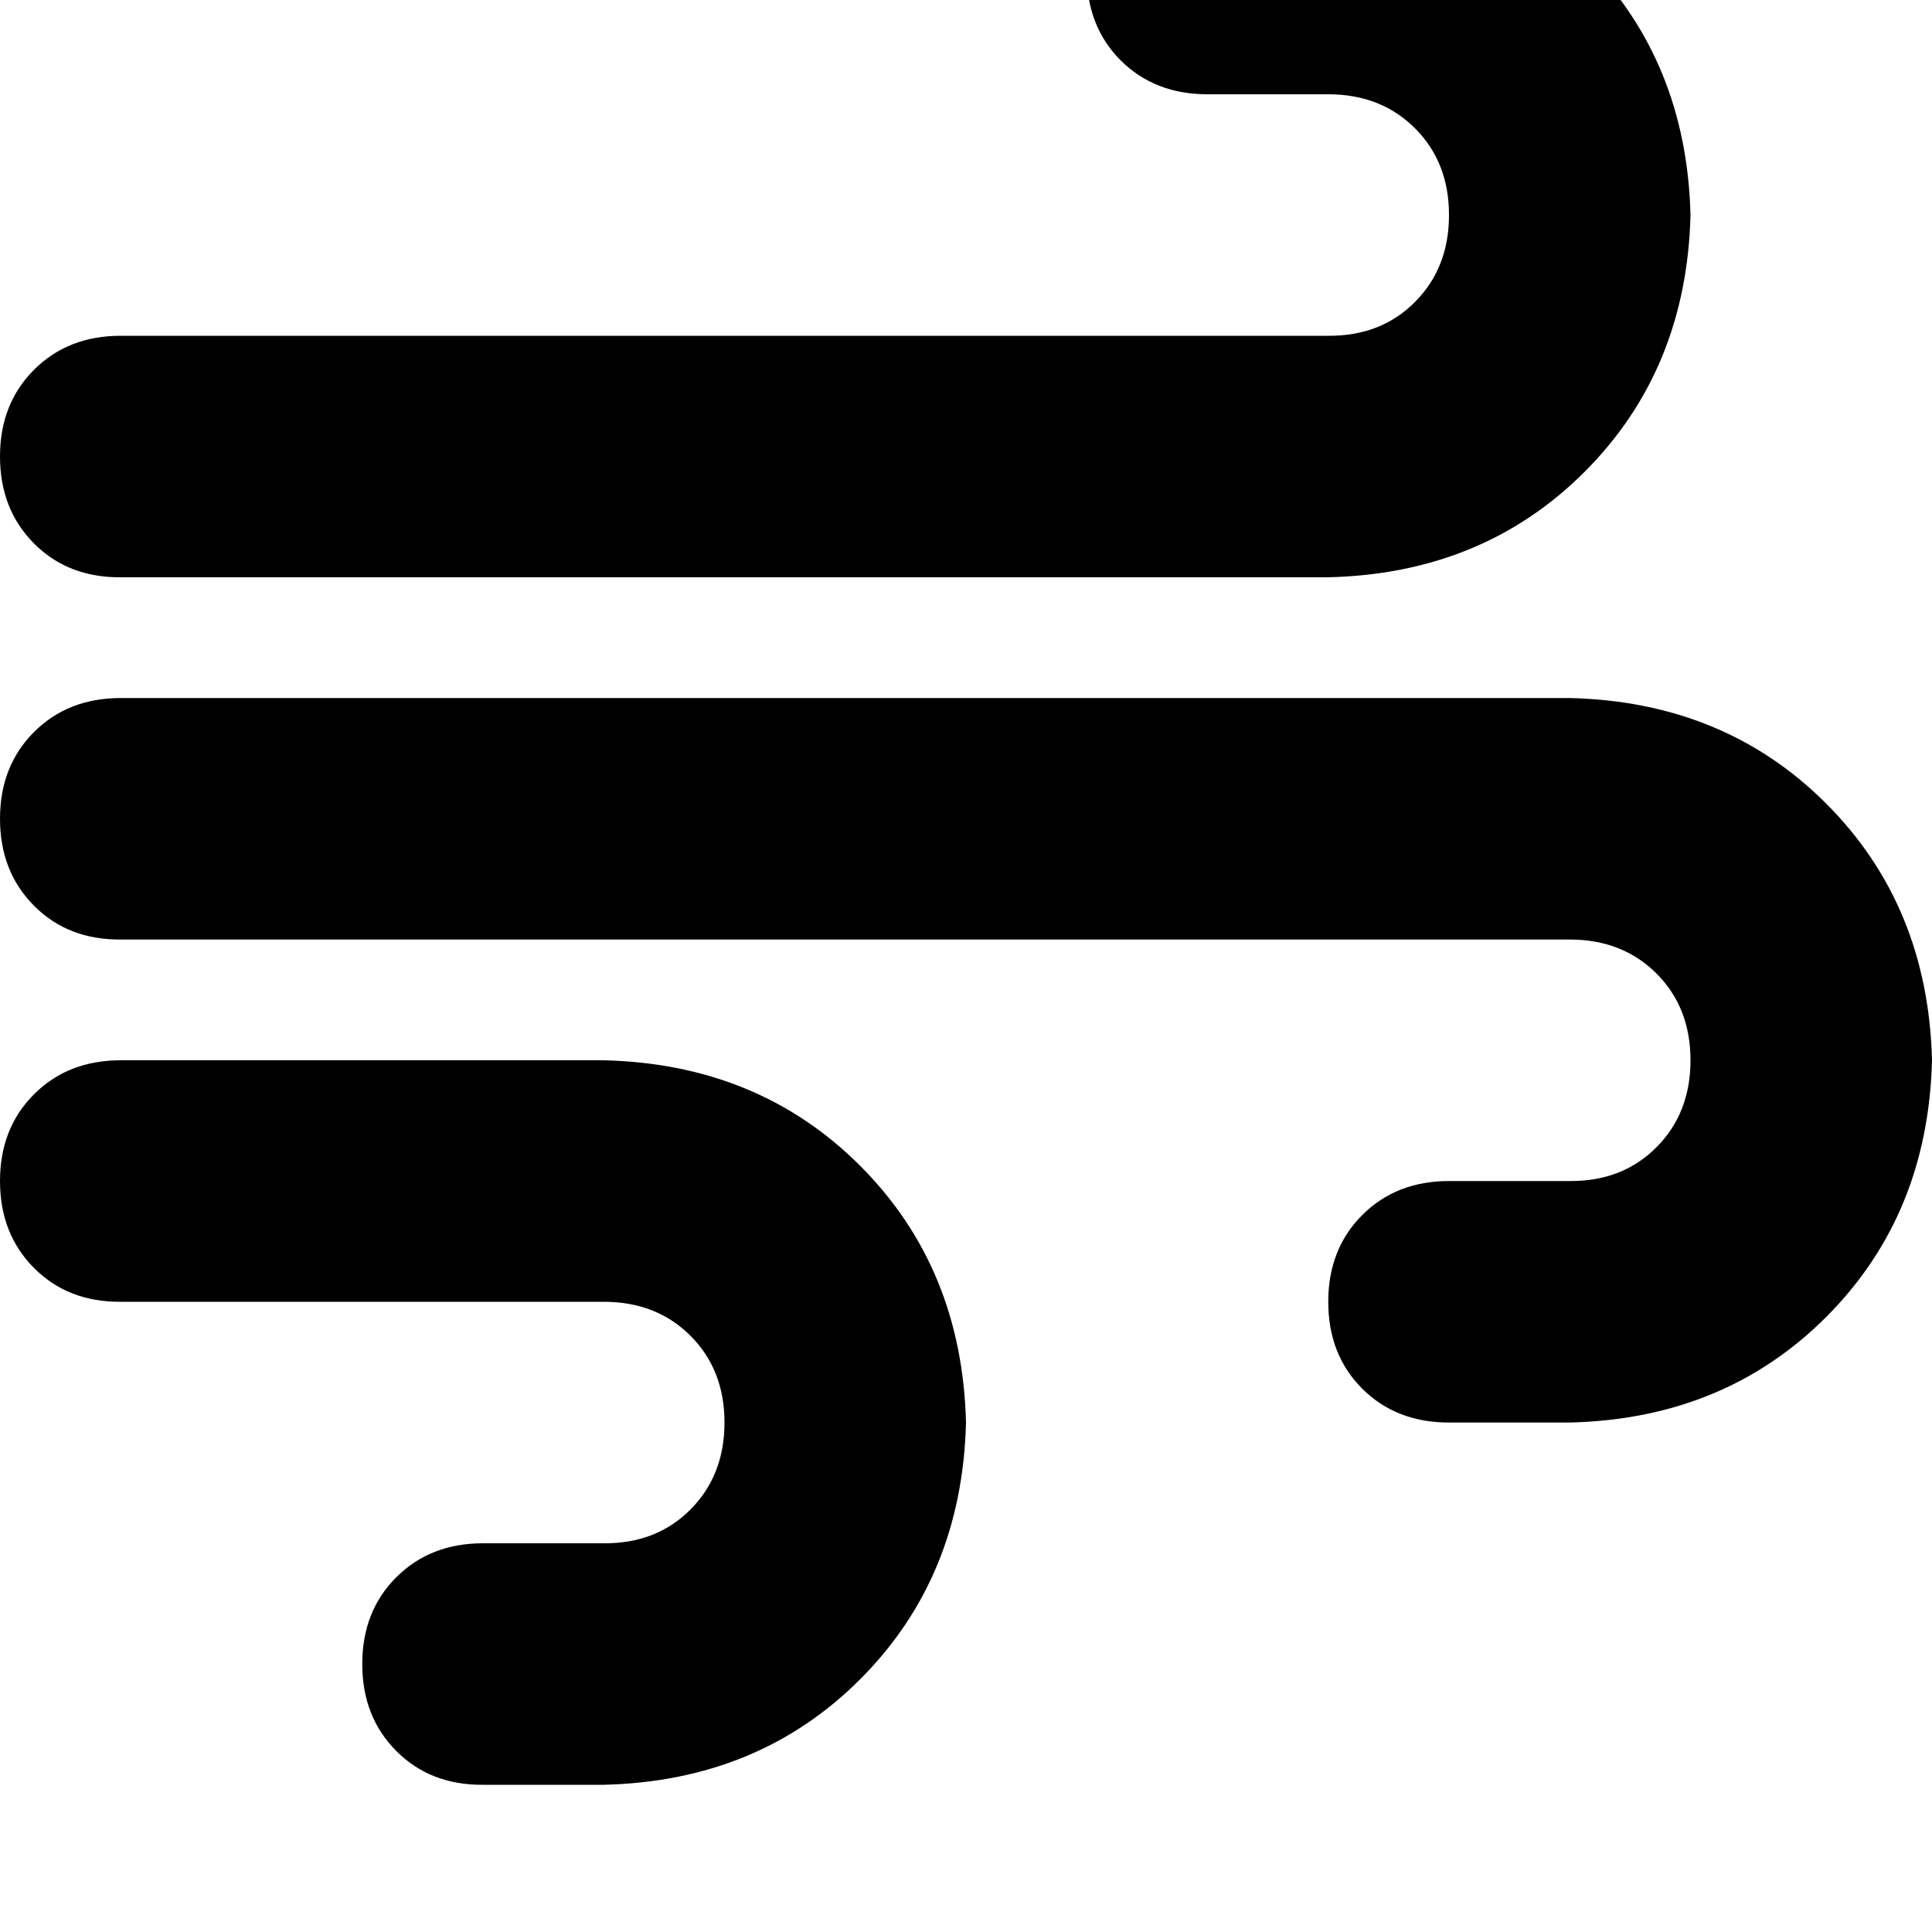 <svg height="1000" width="1000" xmlns="http://www.w3.org/2000/svg"><path d="M562.5 -13.7q0 27.4 17.6 45 17.6 17.5 44.9 17.5h62.5q27.3 0 44.9 17.6t17.6 44.9 -17.6 45 -44.9 17.5h-625q-27.3 0 -44.9 17.6T0 236.3t17.6 45 44.9 17.5h625q80.1 -1.9 132.8 -54.7T875 111.3q-2 -80 -54.7 -132.8T687.5 -76.2H625q-27.3 0 -44.9 17.6t-17.6 44.9zm125 687.5q0 27.4 17.6 45 17.6 17.5 44.9 17.5h62.5q80.1 -1.9 132.8 -54.7T1000 548.8q-2 -80 -54.7 -132.8T812.5 361.3h-750q-27.3 0 -44.9 17.6T0 423.8t17.6 45 44.9 17.5h750q27.3 0 44.9 17.6t17.6 44.9 -17.6 45 -44.9 17.5H750q-27.3 0 -44.9 17.6t-17.6 44.9zM250 923.8h62.5H250h62.5q80.1 -1.9 132.8 -54.7T500 736.3q-2 -80 -54.7 -132.8T312.5 548.8h-250q-27.3 0 -44.9 17.6T0 611.3t17.6 45 44.9 17.5h250q27.3 0 44.9 17.6t17.6 44.9 -17.6 45 -44.9 17.5H250q-27.3 0 -44.9 17.6t-17.6 44.9 17.6 45 44.9 17.5z"/></svg>